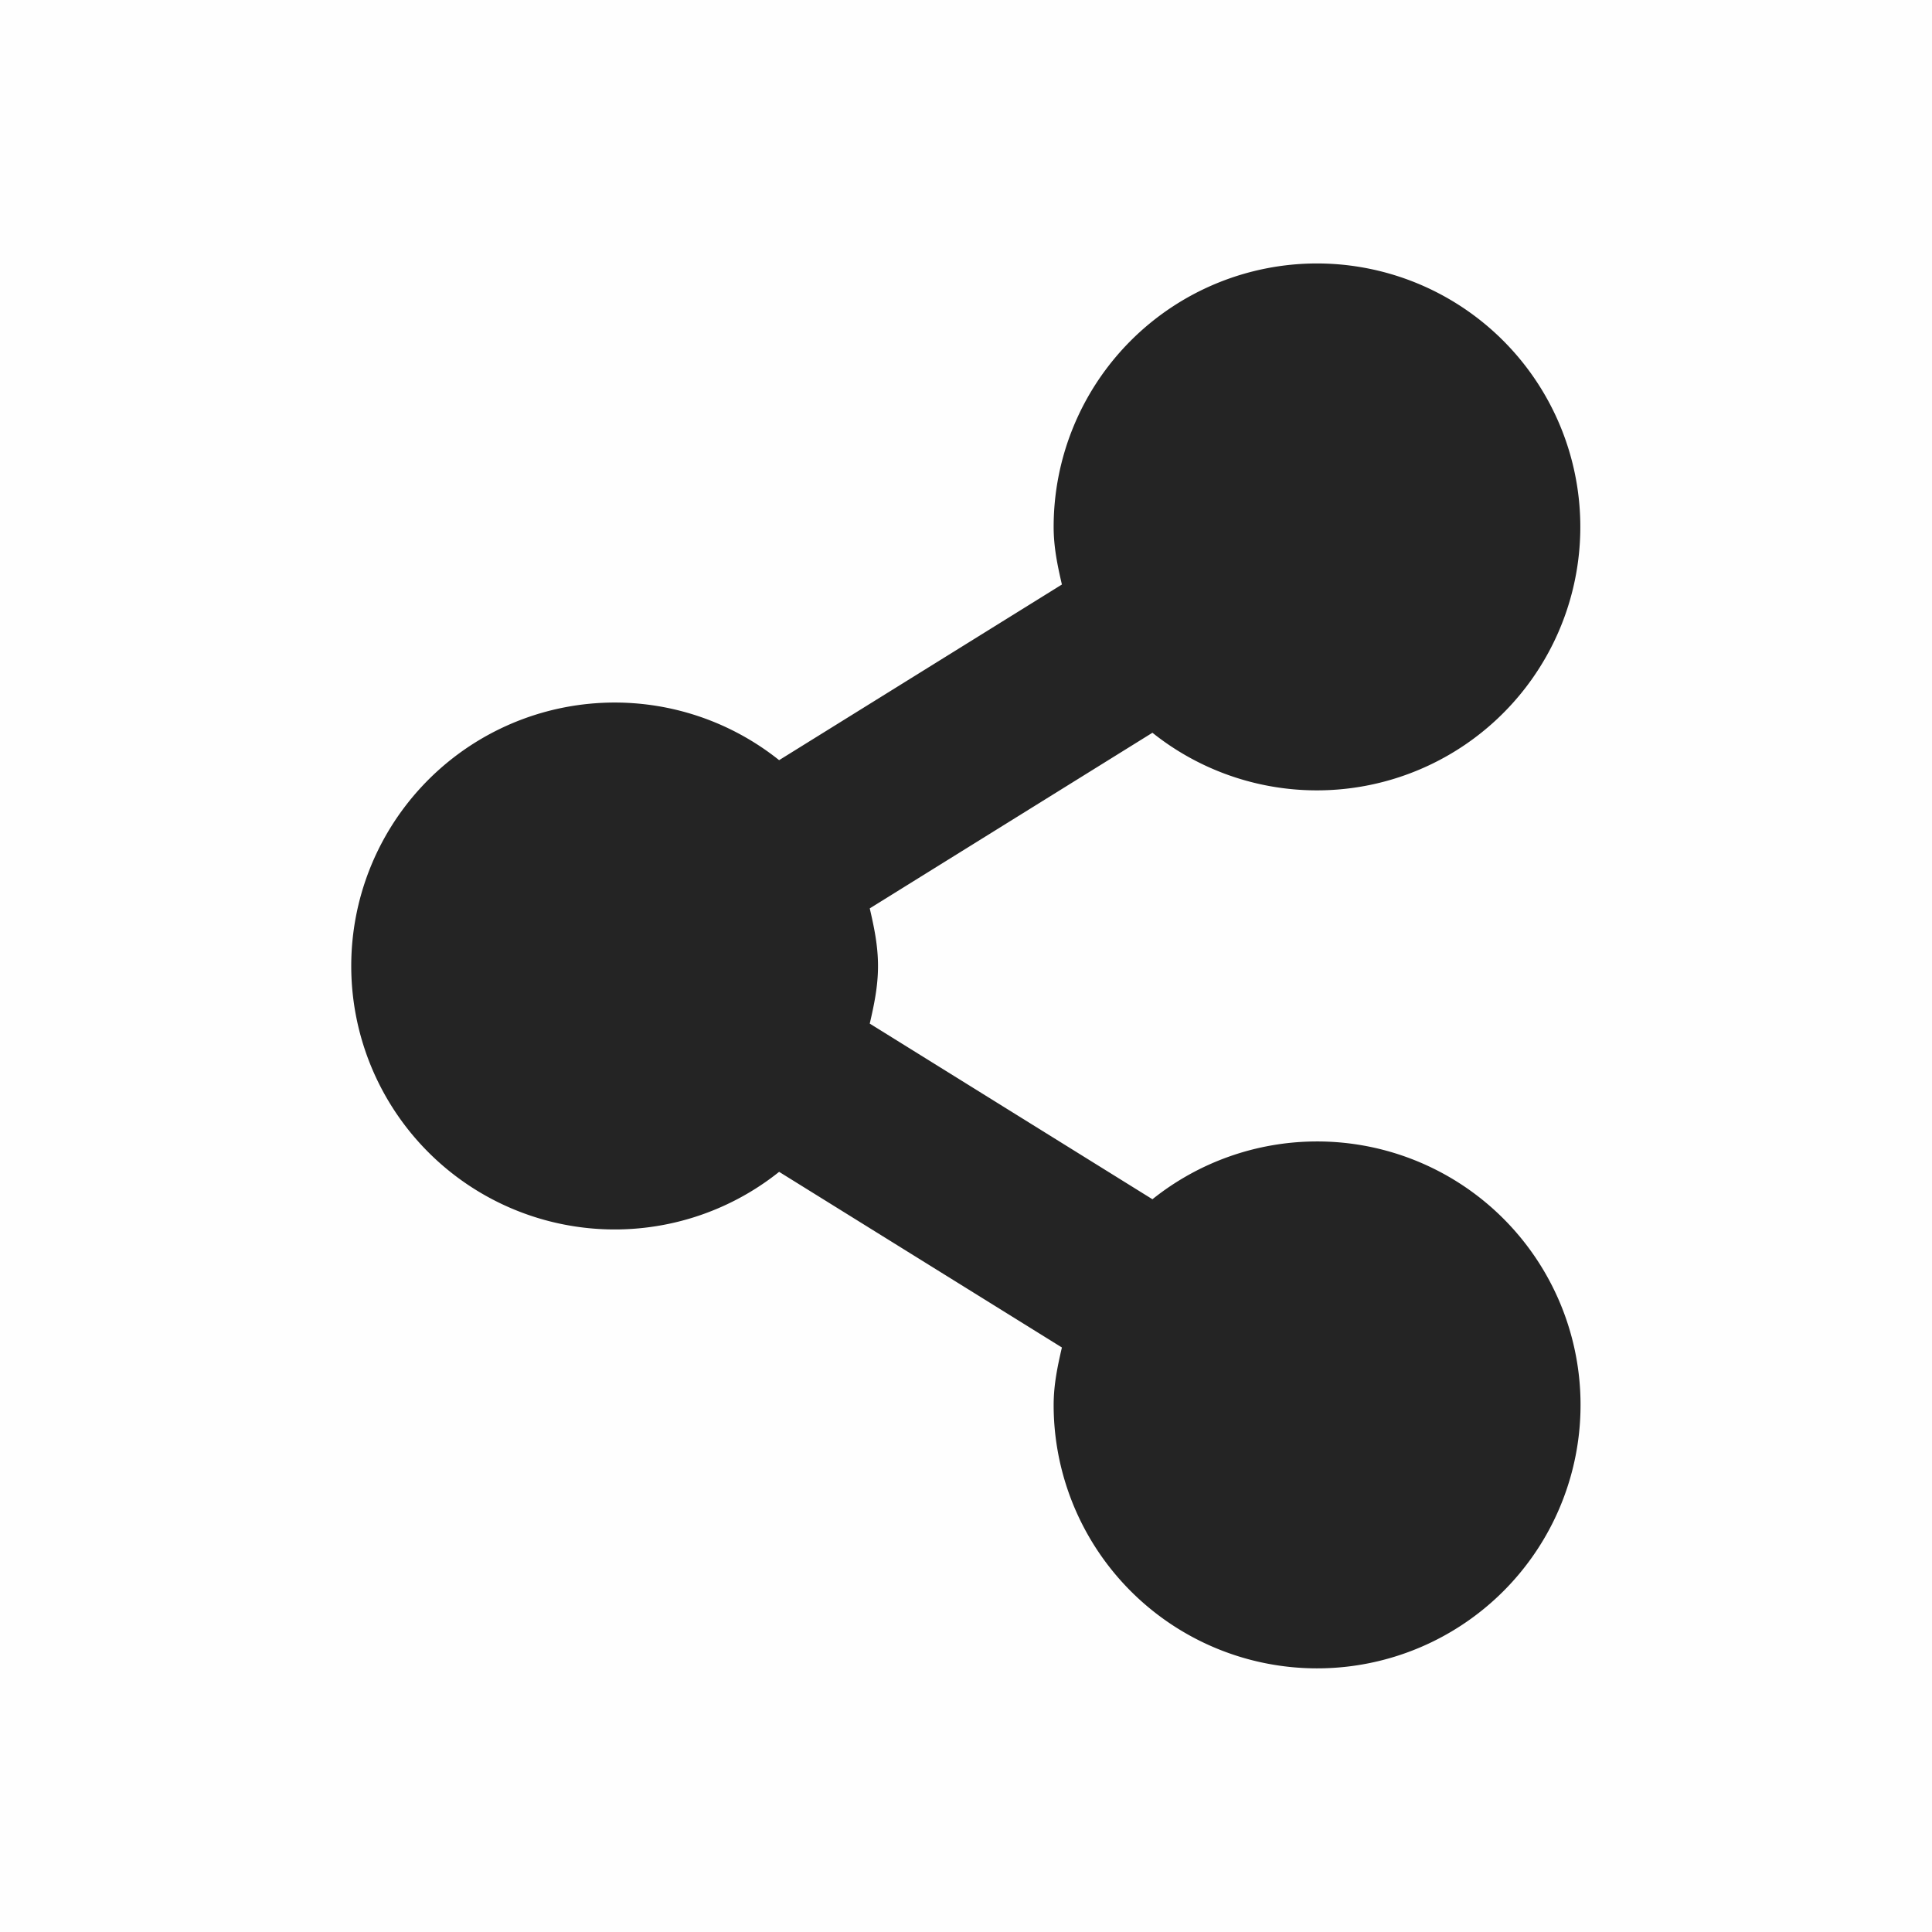 <?xml version="1.0" encoding="UTF-8" standalone="no"?>
<svg
   viewBox="0 0 22 22"
   version="1.1"
   id="svg6"
   sodipodi:docname="document-share.svg"
   width="22"
   height="22"
   inkscape:version="1.2 (dc2aedaf03, 2022-05-15)"
   xmlns:inkscape="http://www.inkscape.org/namespaces/inkscape"
   xmlns:sodipodi="http://sodipodi.sourceforge.net/DTD/sodipodi-0.dtd"
   xmlns="http://www.w3.org/2000/svg"
   xmlns:svg="http://www.w3.org/2000/svg">
  <defs
     id="defs10" />
  <sodipodi:namedview
     id="namedview8"
     pagecolor="#ffffff"
     bordercolor="#000000"
     borderopacity="0.25"
     inkscape:showpageshadow="2"
     inkscape:pageopacity="0.0"
     inkscape:pagecheckerboard="0"
     inkscape:deskcolor="#d1d1d1"
     showgrid="false"
     inkscape:zoom="17.208333"
     inkscape:cx="5.5786925"
     inkscape:cy="11.970944"
     inkscape:window-width="1920"
     inkscape:window-height="1009"
     inkscape:window-x="0"
     inkscape:window-y="0"
     inkscape:window-maximized="1"
     inkscape:current-layer="svg6" />
  <path
     d="m 14.998,3 a 3,3 0 0 0 -3,3 c 0,0.231 0.044,0.44 0.094,0.656 l -3.22,2 a 3,3 0 1 0 0,4.688 l 3.22,2 c -0.05,0.216 -0.094,0.425 -0.094,0.656 a 3,3 0 1 0 1.125,-2.344 l -3.219,-2 c 0.05,-0.216 0.094,-0.425 0.094,-0.656 0,-0.231 -0.044,-0.44 -0.094,-0.656 l 3.219,-2 A 3,3 0 1 0 14.998,3 Z"
     fill="#232323"
     id="path2" />
  <path
     color="#000000"
     d="M 0,0 H 22 V 22 H 0 Z"
     fill="#808080"
     fill-opacity="0.01"
     id="path4"
     style="stroke-width:1.375" />
</svg>
